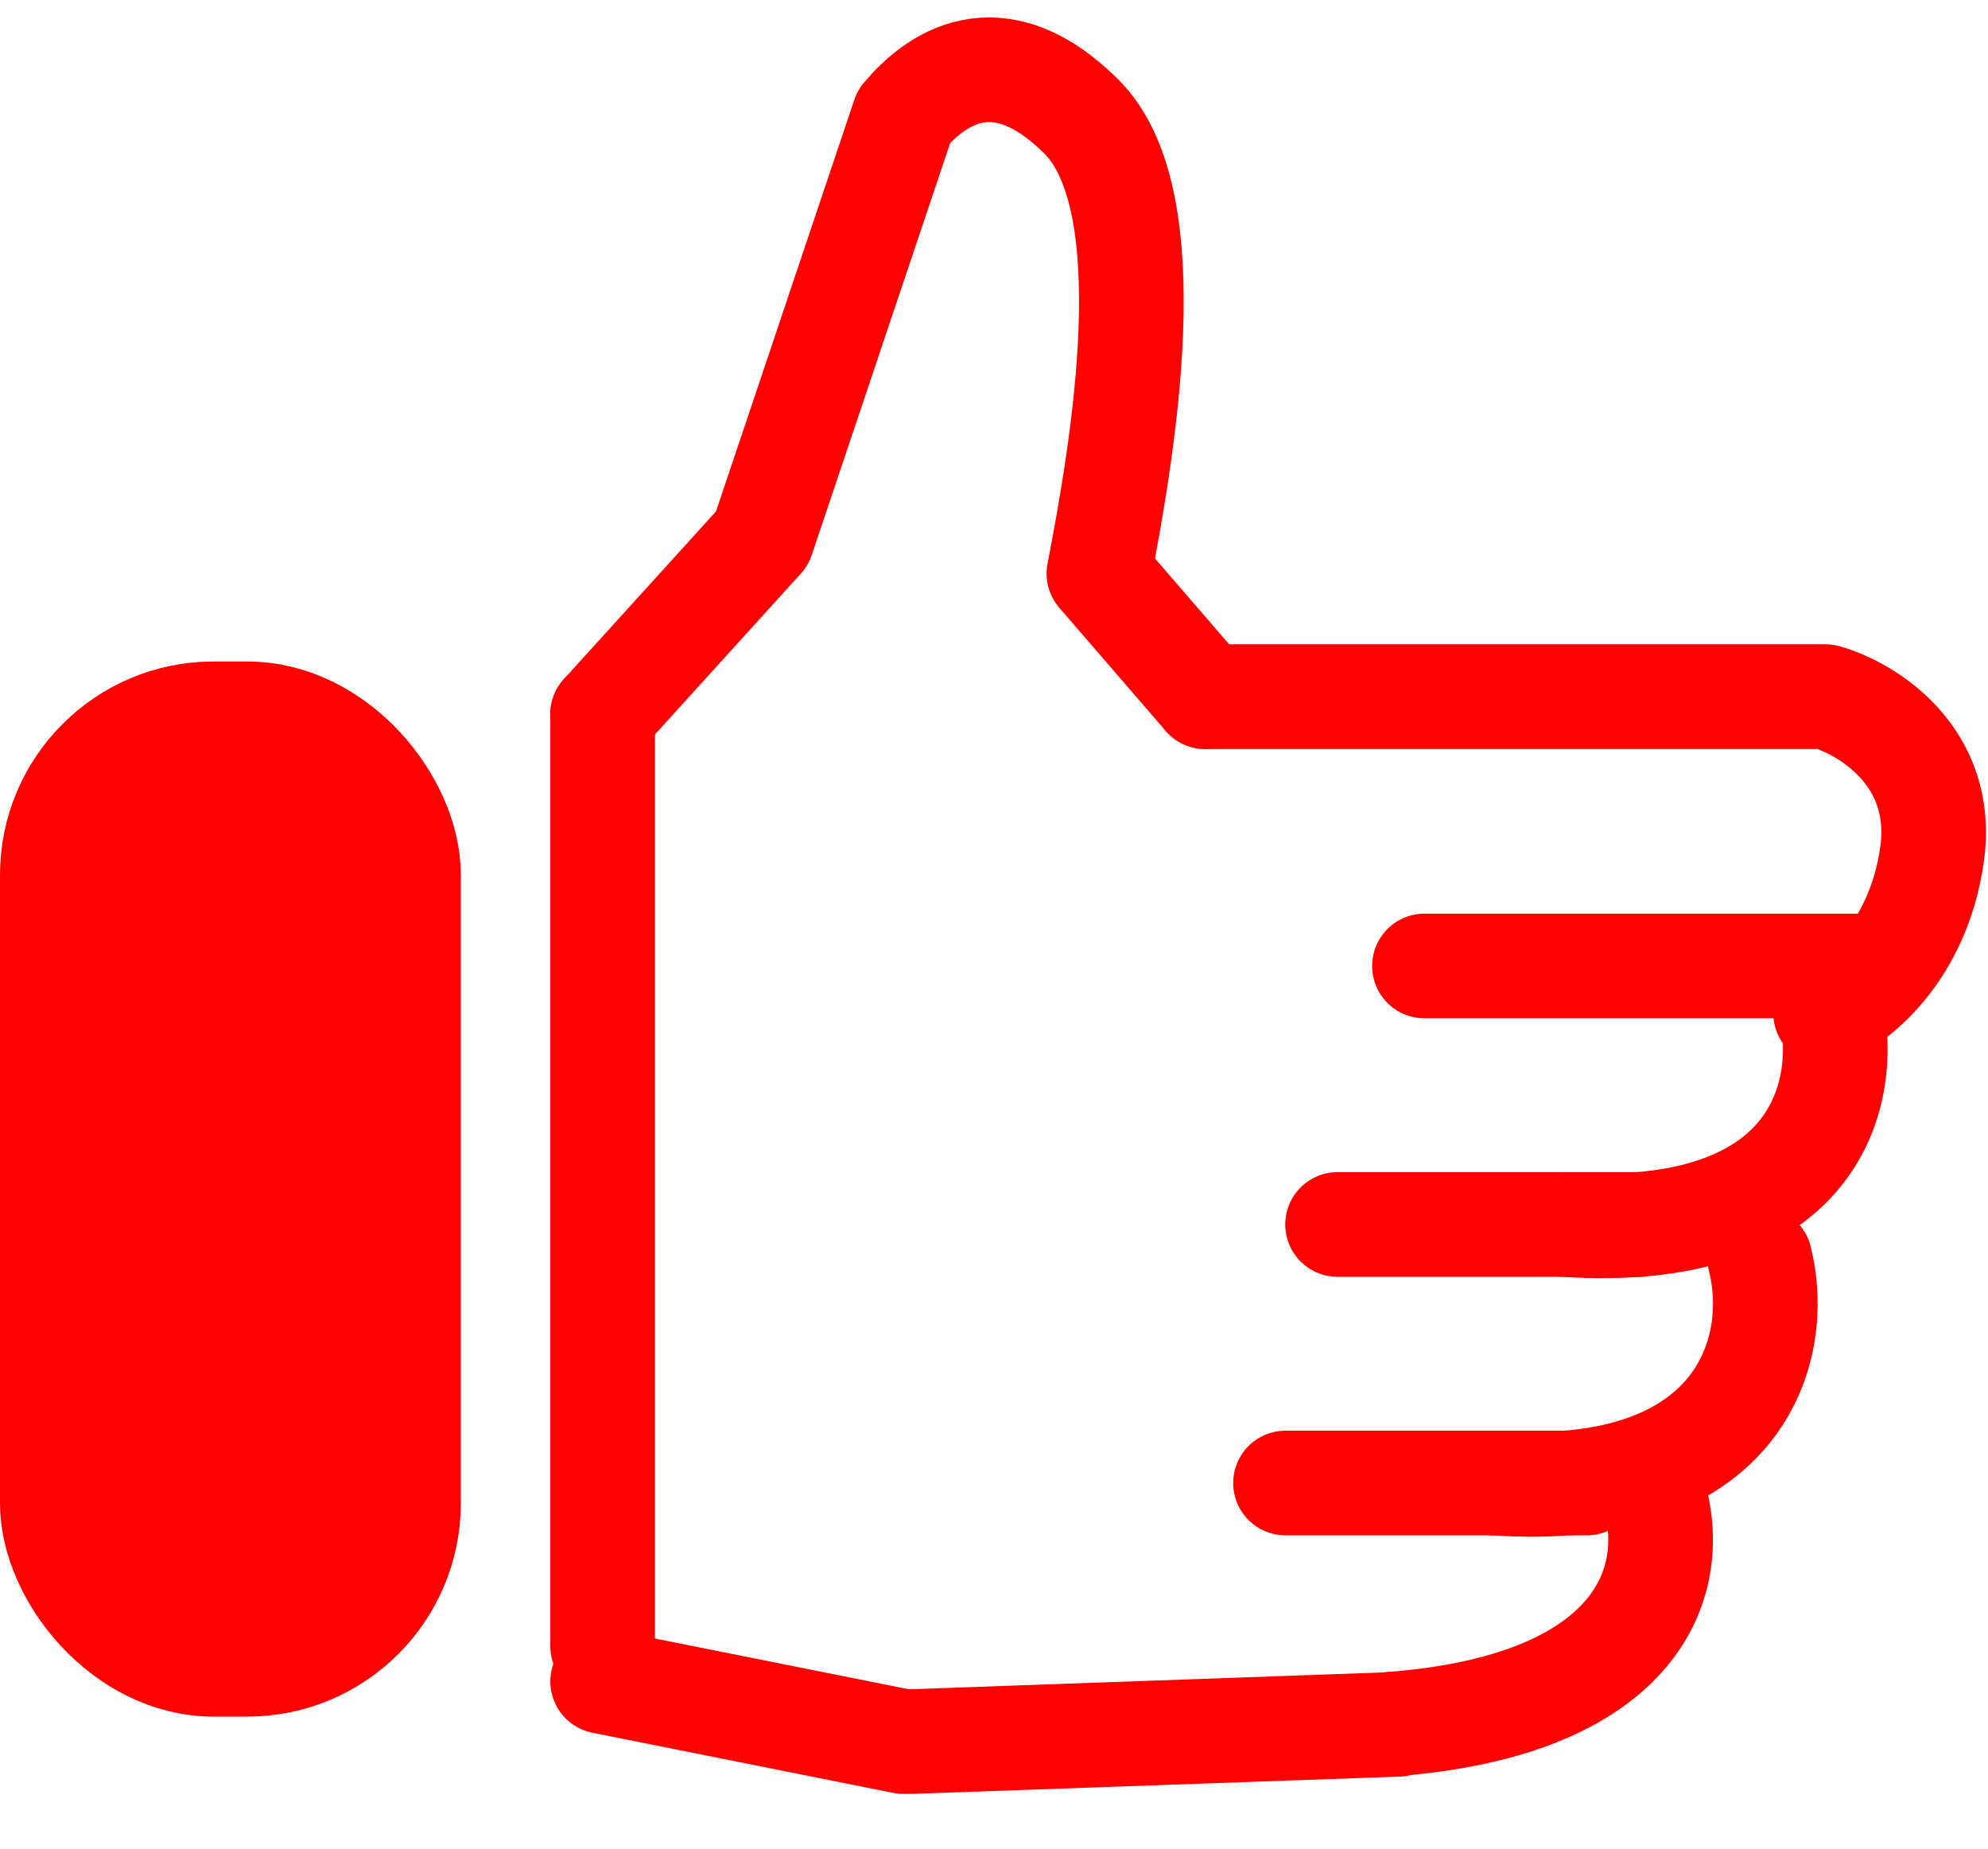 <svg width="57" height="53" viewBox="0 0 57 53" fill="none" xmlns="http://www.w3.org/2000/svg">
<rect x="1.5" y="20.465" width="10.213" height="27.249" rx="4.622" fill="#FF0000" stroke="#FF0000" stroke-width="3" stroke-linejoin="round"/>
<path d="M53.294 27.694H40.842" stroke="#FF0000" stroke-width="3" stroke-linecap="round" stroke-linejoin="round"/>
<path d="M46.991 35.105H38.351" stroke="#FF0000" stroke-width="3" stroke-linecap="round" stroke-linejoin="round"/>
<path d="M45.497 42.517H36.858" stroke="#FF0000" stroke-width="3" stroke-linecap="round" stroke-linejoin="round"/>
<path d="M40.095 49.434L26.149 49.929" stroke="#FF0000" stroke-width="3" stroke-linecap="round" stroke-linejoin="round"/>
<path d="M25.9 49.929L17.279 48.205" stroke="#FF0000" stroke-width="3" stroke-linecap="round" stroke-linejoin="round"/>
<path d="M52.449 28.682C53.127 31.371 52.048 35.599 44.826 35.105" stroke="#FF0000" stroke-width="3" stroke-linecap="round" stroke-linejoin="round"/>
<path d="M50.458 36.093C51.135 38.782 49.808 43.011 42.835 42.517" stroke="#FF0000" stroke-width="3" stroke-linecap="round" stroke-linejoin="round"/>
<path d="M47.469 43.011C48.147 45.7 46.57 48.94 39.846 49.434" stroke="#FF0000" stroke-width="3" stroke-linecap="round" stroke-linejoin="round"/>
<path d="M34.558 19.973H52.345C53.531 20.309 55.8 21.687 55.394 24.51C54.987 27.334 53.192 28.712 52.345 29.048" stroke="#FF0000" stroke-width="3" stroke-linecap="round" stroke-linejoin="round"/>
<path d="M17.279 20.477L21.852 15.436L25.918 3.336C26.765 2.328 28.561 0.916 31 3.336C33.439 5.756 32.186 12.915 31.508 16.444L34.557 19.973" stroke="#FF0000" stroke-width="3" stroke-linecap="round" stroke-linejoin="round"/>
<path d="M17.279 20.477V47.197" stroke="#FF0000" stroke-width="3" stroke-linecap="round" stroke-linejoin="round"/>
</svg>
